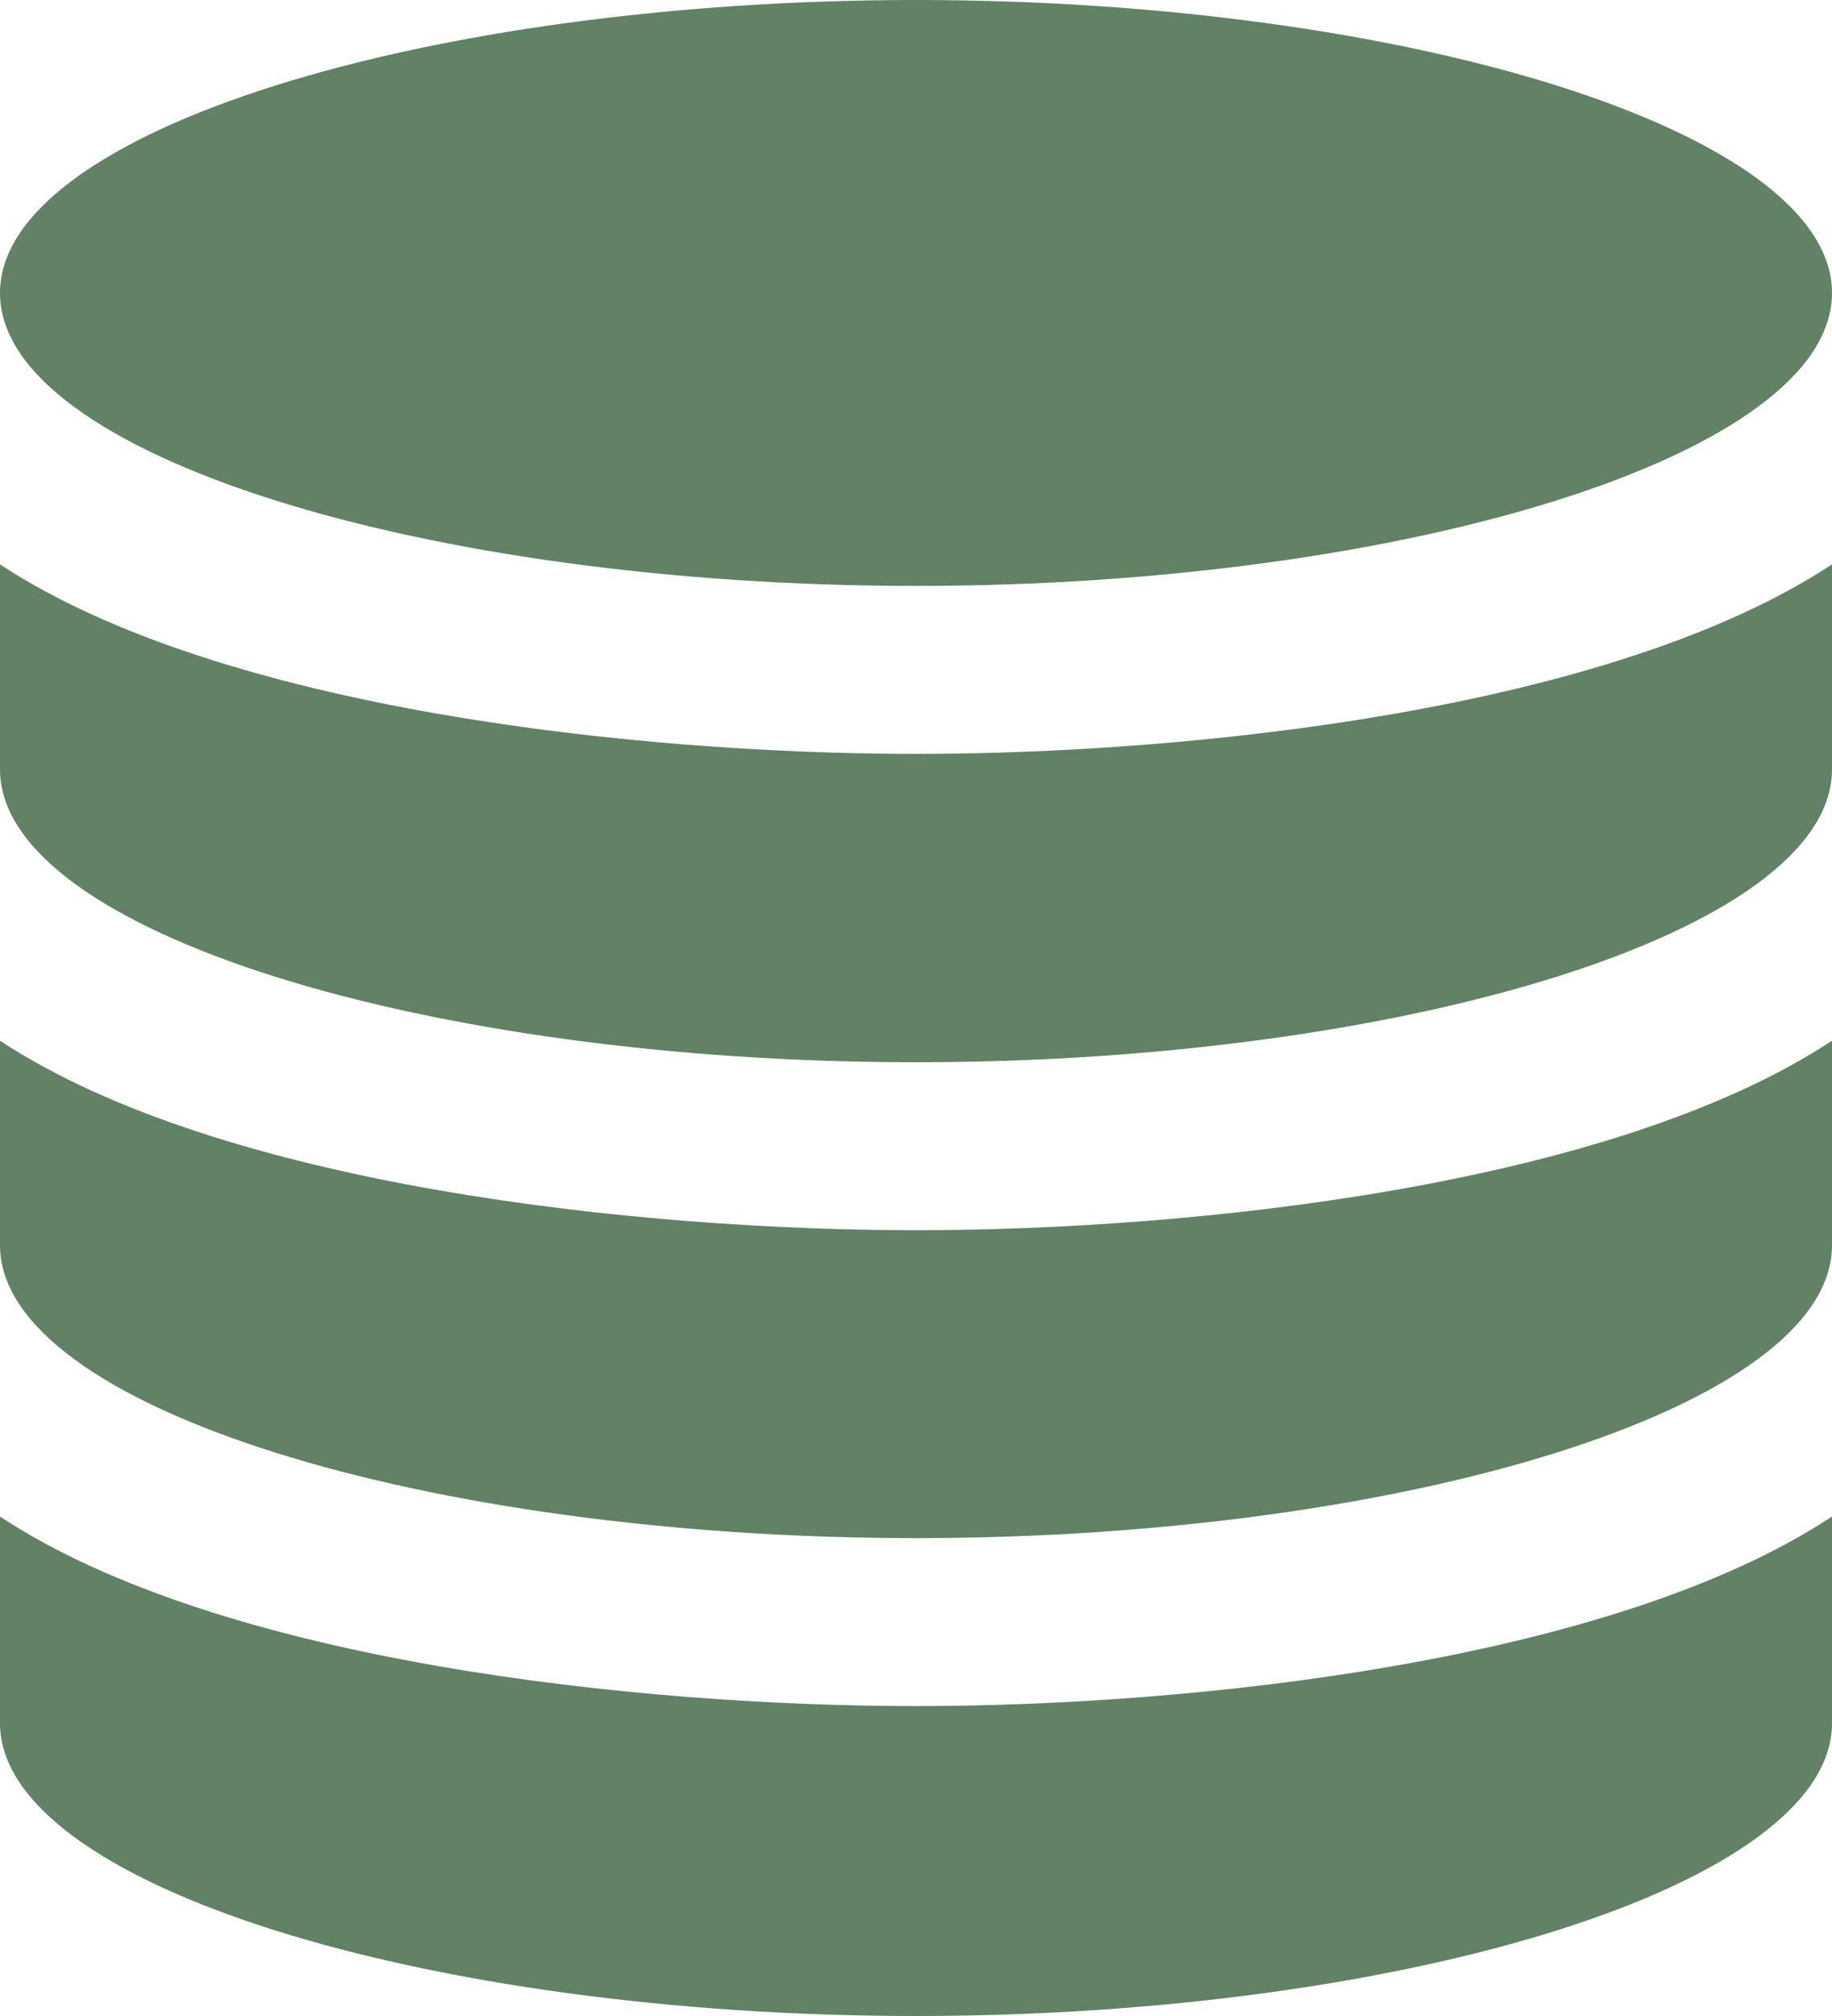 <svg width="20" height="22" viewBox="0 0 20 22" fill="none" xmlns="http://www.w3.org/2000/svg">
<path d="M20 16.55V18.804C20 20.568 15.345 22 10 22C4.656 22 0 20.568 0 18.804V16.55C2.418 18.144 7.005 18.618 10 18.618C13.006 18.618 17.588 18.139 20 16.55ZM10 13.425C6.994 13.425 2.412 12.946 0 11.357V13.589C0 15.354 4.656 16.785 10 16.785C15.345 16.785 20 15.353 20 13.589V11.357C17.582 12.951 12.995 13.425 10 13.425ZM10 0C4.656 0 0 1.432 0 3.197C0 4.963 4.656 6.394 10 6.394C15.345 6.394 20 4.962 20 3.197C20 1.432 15.345 0 10 0ZM10 8.227C6.994 8.227 2.412 7.748 0 6.159V8.396C0 10.161 4.656 11.592 10 11.592C15.345 11.592 20 10.16 20 8.396V6.159C17.582 7.752 12.995 8.227 10 8.227Z" fill="#618264"/>
</svg>
